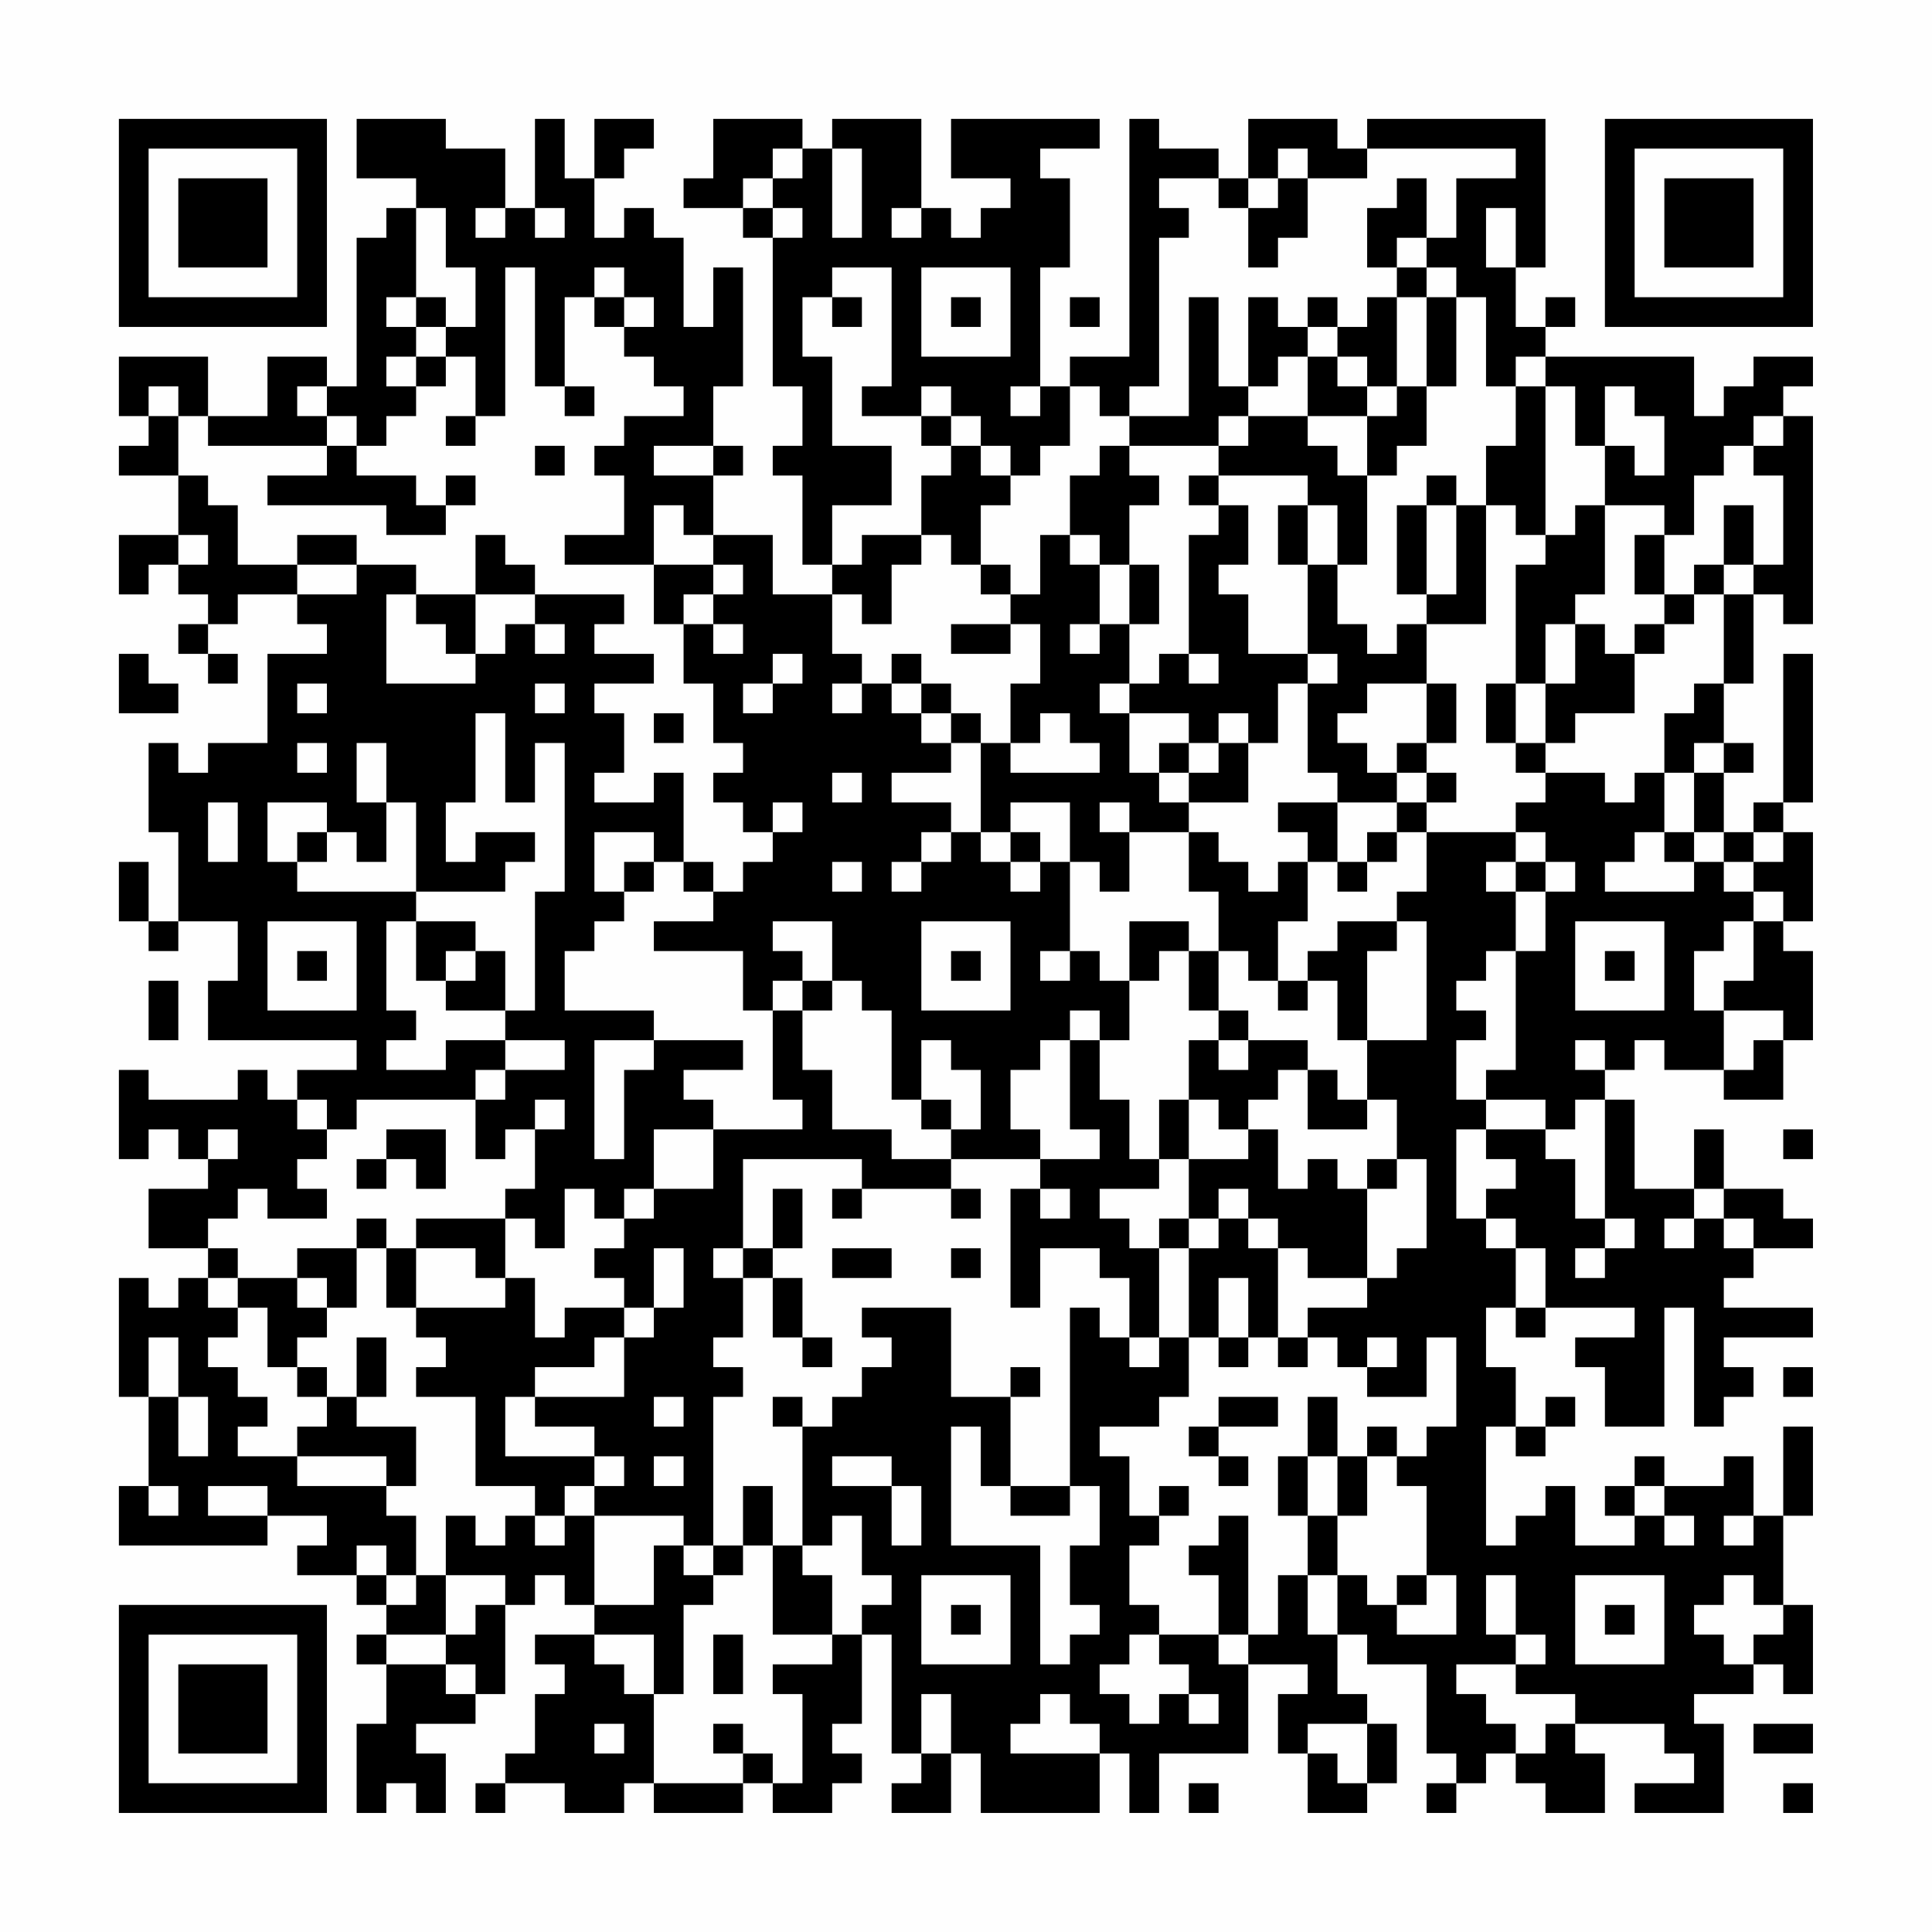 <?xml version="1.0" encoding="UTF-8"?>
<svg xmlns="http://www.w3.org/2000/svg" version="1.1" width="300" height="300" viewBox="0 0 300 300"><rect x="0" y="0" width="300" height="300" fill="#fefefe"/><g transform="scale(4.615)"><g transform="translate(4,4)"><path fill-rule="evenodd" d="M8 0L8 2L10 2L10 3L9 3L9 4L8 4L8 9L7 9L7 8L5 8L5 10L3 10L3 8L0 8L0 10L1 10L1 11L0 11L0 12L2 12L2 14L0 14L0 16L1 16L1 15L2 15L2 16L3 16L3 17L2 17L2 18L3 18L3 19L4 19L4 18L3 18L3 17L4 17L4 16L6 16L6 17L7 17L7 18L5 18L5 21L3 21L3 22L2 22L2 21L1 21L1 24L2 24L2 27L1 27L1 25L0 25L0 27L1 27L1 28L2 28L2 27L4 27L4 29L3 29L3 31L8 31L8 32L6 32L6 33L5 33L5 32L4 32L4 33L1 33L1 32L0 32L0 35L1 35L1 34L2 34L2 35L3 35L3 36L1 36L1 38L3 38L3 39L2 39L2 40L1 40L1 39L0 39L0 43L1 43L1 46L0 46L0 48L5 48L5 47L7 47L7 48L6 48L6 49L8 49L8 50L9 50L9 51L8 51L8 52L9 52L9 54L8 54L8 57L9 57L9 56L10 56L10 57L11 57L11 55L10 55L10 54L12 54L12 53L13 53L13 50L14 50L14 49L15 49L15 50L16 50L16 51L14 51L14 52L15 52L15 53L14 53L14 55L13 55L13 56L12 56L12 57L13 57L13 56L15 56L15 57L17 57L17 56L18 56L18 57L21 57L21 56L22 56L22 57L24 57L24 56L25 56L25 55L24 55L24 54L25 54L25 51L26 51L26 55L27 55L27 56L26 56L26 57L28 57L28 55L29 55L29 57L33 57L33 55L34 55L34 57L35 57L35 55L38 55L38 52L40 52L40 53L39 53L39 55L40 55L40 57L42 57L42 56L43 56L43 54L42 54L42 53L41 53L41 51L42 51L42 52L44 52L44 55L45 55L45 56L44 56L44 57L45 57L45 56L46 56L46 55L47 55L47 56L48 56L48 57L50 57L50 55L49 55L49 54L52 54L52 55L53 55L53 56L51 56L51 57L54 57L54 54L53 54L53 53L55 53L55 52L56 52L56 53L57 53L57 50L56 50L56 47L57 47L57 44L56 44L56 47L55 47L55 45L54 45L54 46L52 46L52 45L51 45L51 46L50 46L50 47L51 47L51 48L49 48L49 46L48 46L48 47L47 47L47 48L46 48L46 44L47 44L47 45L48 45L48 44L49 44L49 43L48 43L48 44L47 44L47 42L46 42L46 40L47 40L47 41L48 41L48 40L51 40L51 41L49 41L49 42L50 42L50 44L52 44L52 40L53 40L53 44L54 44L54 43L55 43L55 42L54 42L54 41L57 41L57 40L54 40L54 39L55 39L55 38L57 38L57 37L56 37L56 36L54 36L54 34L53 34L53 36L51 36L51 33L50 33L50 32L51 32L51 31L52 31L52 32L54 32L54 33L56 33L56 31L57 31L57 28L56 28L56 27L57 27L57 24L56 24L56 23L57 23L57 18L56 18L56 23L55 23L55 24L54 24L54 22L55 22L55 21L54 21L54 19L55 19L55 16L56 16L56 17L57 17L57 10L56 10L56 9L57 9L57 8L55 8L55 9L54 9L54 10L53 10L53 8L48 8L48 7L49 7L49 6L48 6L48 7L47 7L47 5L48 5L48 0L42 0L42 1L41 1L41 0L38 0L38 2L37 2L37 1L35 1L35 0L34 0L34 8L32 8L32 9L31 9L31 5L32 5L32 2L31 2L31 1L33 1L33 0L28 0L28 2L30 2L30 3L29 3L29 4L28 4L28 3L27 3L27 0L24 0L24 1L23 1L23 0L20 0L20 2L19 2L19 3L21 3L21 4L22 4L22 9L23 9L23 11L22 11L22 12L23 12L23 15L24 15L24 16L22 16L22 14L20 14L20 12L21 12L21 11L20 11L20 9L21 9L21 5L20 5L20 7L19 7L19 4L18 4L18 3L17 3L17 4L16 4L16 2L17 2L17 1L18 1L18 0L16 0L16 2L15 2L15 0L14 0L14 3L13 3L13 1L11 1L11 0ZM22 1L22 2L21 2L21 3L22 3L22 4L23 4L23 3L22 3L22 2L23 2L23 1ZM24 1L24 4L25 4L25 1ZM39 1L39 2L38 2L38 3L37 3L37 2L35 2L35 3L36 3L36 4L35 4L35 9L34 9L34 10L33 10L33 9L32 9L32 11L31 11L31 12L30 12L30 11L29 11L29 10L28 10L28 9L27 9L27 10L25 10L25 9L26 9L26 5L24 5L24 6L23 6L23 8L24 8L24 11L26 11L26 13L24 13L24 15L25 15L25 14L27 14L27 15L26 15L26 17L25 17L25 16L24 16L24 18L25 18L25 19L24 19L24 20L25 20L25 19L26 19L26 20L27 20L27 21L28 21L28 22L26 22L26 23L28 23L28 24L27 24L27 25L26 25L26 26L27 26L27 25L28 25L28 24L29 24L29 25L30 25L30 26L31 26L31 25L32 25L32 28L31 28L31 29L32 29L32 28L33 28L33 29L34 29L34 31L33 31L33 30L32 30L32 31L31 31L31 32L30 32L30 34L31 34L31 35L28 35L28 34L29 34L29 32L28 32L28 31L27 31L27 33L26 33L26 30L25 30L25 29L24 29L24 27L22 27L22 28L23 28L23 29L22 29L22 30L21 30L21 28L18 28L18 27L20 27L20 26L21 26L21 25L22 25L22 24L23 24L23 23L22 23L22 24L21 24L21 23L20 23L20 22L21 22L21 21L20 21L20 19L19 19L19 17L20 17L20 18L21 18L21 17L20 17L20 16L21 16L21 15L20 15L20 14L19 14L19 13L18 13L18 15L15 15L15 14L17 14L17 12L16 12L16 11L17 11L17 10L19 10L19 9L18 9L18 8L17 8L17 7L18 7L18 6L17 6L17 5L16 5L16 6L15 6L15 9L14 9L14 5L13 5L13 10L12 10L12 8L11 8L11 7L12 7L12 5L11 5L11 3L10 3L10 6L9 6L9 7L10 7L10 8L9 8L9 9L10 9L10 10L9 10L9 11L8 11L8 10L7 10L7 9L6 9L6 10L7 10L7 11L3 11L3 10L2 10L2 9L1 9L1 10L2 10L2 12L3 12L3 13L4 13L4 15L6 15L6 16L8 16L8 15L10 15L10 16L9 16L9 19L12 19L12 18L13 18L13 17L14 17L14 18L15 18L15 17L14 17L14 16L17 16L17 17L16 17L16 18L18 18L18 19L16 19L16 20L17 20L17 22L16 22L16 23L18 23L18 22L19 22L19 25L18 25L18 24L16 24L16 26L17 26L17 27L16 27L16 28L15 28L15 30L18 30L18 31L16 31L16 35L17 35L17 32L18 32L18 31L21 31L21 32L19 32L19 33L20 33L20 34L18 34L18 36L17 36L17 37L16 37L16 36L15 36L15 38L14 38L14 37L13 37L13 36L14 36L14 34L15 34L15 33L14 33L14 34L13 34L13 35L12 35L12 33L13 33L13 32L15 32L15 31L13 31L13 30L14 30L14 26L15 26L15 21L14 21L14 23L13 23L13 20L12 20L12 23L11 23L11 25L12 25L12 24L14 24L14 25L13 25L13 26L10 26L10 23L9 23L9 21L8 21L8 23L9 23L9 25L8 25L8 24L7 24L7 23L5 23L5 25L6 25L6 26L10 26L10 27L9 27L9 30L10 30L10 31L9 31L9 32L11 32L11 31L13 31L13 32L12 32L12 33L8 33L8 34L7 34L7 33L6 33L6 34L7 34L7 35L6 35L6 36L7 36L7 37L5 37L5 36L4 36L4 37L3 37L3 38L4 38L4 39L3 39L3 40L4 40L4 41L3 41L3 42L4 42L4 43L5 43L5 44L4 44L4 45L6 45L6 46L9 46L9 47L10 47L10 49L9 49L9 48L8 48L8 49L9 49L9 50L10 50L10 49L11 49L11 51L9 51L9 52L11 52L11 53L12 53L12 52L11 52L11 51L12 51L12 50L13 50L13 49L11 49L11 47L12 47L12 48L13 48L13 47L14 47L14 48L15 48L15 47L16 47L16 50L18 50L18 48L19 48L19 49L20 49L20 50L19 50L19 53L18 53L18 51L16 51L16 52L17 52L17 53L18 53L18 56L21 56L21 55L22 55L22 56L23 56L23 53L22 53L22 52L24 52L24 51L25 51L25 50L26 50L26 49L25 49L25 47L24 47L24 48L23 48L23 44L24 44L24 43L25 43L25 42L26 42L26 41L25 41L25 40L28 40L28 43L30 43L30 46L29 46L29 44L28 44L28 48L31 48L31 52L32 52L32 51L33 51L33 50L32 50L32 48L33 48L33 46L32 46L32 40L33 40L33 41L34 41L34 42L35 42L35 41L36 41L36 43L35 43L35 44L33 44L33 45L34 45L34 47L35 47L35 48L34 48L34 50L35 50L35 51L34 51L34 52L33 52L33 53L34 53L34 54L35 54L35 53L36 53L36 54L37 54L37 53L36 53L36 52L35 52L35 51L37 51L37 52L38 52L38 51L39 51L39 49L40 49L40 51L41 51L41 49L42 49L42 50L43 50L43 51L45 51L45 49L44 49L44 46L43 46L43 45L44 45L44 44L45 44L45 41L44 41L44 43L42 43L42 42L43 42L43 41L42 41L42 42L41 42L41 41L40 41L40 40L42 40L42 39L43 39L43 38L44 38L44 35L43 35L43 33L42 33L42 31L44 31L44 27L43 27L43 26L44 26L44 24L47 24L47 25L46 25L46 26L47 26L47 28L46 28L46 29L45 29L45 30L46 30L46 31L45 31L45 33L46 33L46 34L45 34L45 37L46 37L46 38L47 38L47 40L48 40L48 38L47 38L47 37L46 37L46 36L47 36L47 35L46 35L46 34L48 34L48 35L49 35L49 37L50 37L50 38L49 38L49 39L50 39L50 38L51 38L51 37L50 37L50 33L49 33L49 34L48 34L48 33L46 33L46 32L47 32L47 28L48 28L48 26L49 26L49 25L48 25L48 24L47 24L47 23L48 23L48 22L50 22L50 23L51 23L51 22L52 22L52 24L51 24L51 25L50 25L50 26L53 26L53 25L54 25L54 26L55 26L55 27L54 27L54 28L53 28L53 30L54 30L54 32L55 32L55 31L56 31L56 30L54 30L54 29L55 29L55 27L56 27L56 26L55 26L55 25L56 25L56 24L55 24L55 25L54 25L54 24L53 24L53 22L54 22L54 21L53 21L53 22L52 22L52 20L53 20L53 19L54 19L54 16L55 16L55 15L56 15L56 12L55 12L55 11L56 11L56 10L55 10L55 11L54 11L54 12L53 12L53 14L52 14L52 13L50 13L50 11L51 11L51 12L52 12L52 10L51 10L51 9L50 9L50 11L49 11L49 9L48 9L48 8L47 8L47 9L46 9L46 6L45 6L45 5L44 5L44 4L45 4L45 2L47 2L47 1L42 1L42 2L40 2L40 1ZM39 2L39 3L38 3L38 5L39 5L39 4L40 4L40 2ZM43 2L43 3L42 3L42 5L43 5L43 6L42 6L42 7L41 7L41 6L40 6L40 7L39 7L39 6L38 6L38 9L37 9L37 6L36 6L36 10L34 10L34 11L33 11L33 12L32 12L32 14L31 14L31 16L30 16L30 15L29 15L29 13L30 13L30 12L29 12L29 11L28 11L28 10L27 10L27 11L28 11L28 12L27 12L27 14L28 14L28 15L29 15L29 16L30 16L30 17L28 17L28 18L30 18L30 17L31 17L31 19L30 19L30 21L29 21L29 20L28 20L28 19L27 19L27 18L26 18L26 19L27 19L27 20L28 20L28 21L29 21L29 24L30 24L30 25L31 25L31 24L30 24L30 23L32 23L32 25L33 25L33 26L34 26L34 24L36 24L36 26L37 26L37 28L36 28L36 27L34 27L34 29L35 29L35 28L36 28L36 30L37 30L37 31L36 31L36 33L35 33L35 35L34 35L34 33L33 33L33 31L32 31L32 34L33 34L33 35L31 35L31 36L30 36L30 40L31 40L31 38L33 38L33 39L34 39L34 41L35 41L35 38L36 38L36 41L37 41L37 42L38 42L38 41L39 41L39 42L40 42L40 41L39 41L39 38L40 38L40 39L42 39L42 36L43 36L43 35L42 35L42 36L41 36L41 35L40 35L40 36L39 36L39 34L38 34L38 33L39 33L39 32L40 32L40 34L42 34L42 33L41 33L41 32L40 32L40 31L38 31L38 30L37 30L37 28L38 28L38 29L39 29L39 30L40 30L40 29L41 29L41 31L42 31L42 28L43 28L43 27L41 27L41 28L40 28L40 29L39 29L39 27L40 27L40 25L41 25L41 26L42 26L42 25L43 25L43 24L44 24L44 23L45 23L45 22L44 22L44 21L45 21L45 19L44 19L44 17L46 17L46 13L47 13L47 14L48 14L48 15L47 15L47 19L46 19L46 21L47 21L47 22L48 22L48 21L49 21L49 20L51 20L51 18L52 18L52 17L53 17L53 16L54 16L54 15L55 15L55 13L54 13L54 15L53 15L53 16L52 16L52 14L51 14L51 16L52 16L52 17L51 17L51 18L50 18L50 17L49 17L49 16L50 16L50 13L49 13L49 14L48 14L48 9L47 9L47 11L46 11L46 13L45 13L45 12L44 12L44 13L43 13L43 16L44 16L44 17L43 17L43 18L42 18L42 17L41 17L41 15L42 15L42 12L43 12L43 11L44 11L44 9L45 9L45 6L44 6L44 5L43 5L43 4L44 4L44 2ZM12 3L12 4L13 4L13 3ZM14 3L14 4L15 4L15 3ZM26 3L26 4L27 4L27 3ZM46 3L46 5L47 5L47 3ZM27 5L27 8L30 8L30 5ZM10 6L10 7L11 7L11 6ZM16 6L16 7L17 7L17 6ZM24 6L24 7L25 7L25 6ZM28 6L28 7L29 7L29 6ZM32 6L32 7L33 7L33 6ZM43 6L43 9L42 9L42 8L41 8L41 7L40 7L40 8L39 8L39 9L38 9L38 10L37 10L37 11L34 11L34 12L35 12L35 13L34 13L34 15L33 15L33 14L32 14L32 15L33 15L33 17L32 17L32 18L33 18L33 17L34 17L34 19L33 19L33 20L34 20L34 22L35 22L35 23L36 23L36 24L37 24L37 25L38 25L38 26L39 26L39 25L40 25L40 24L39 24L39 23L41 23L41 25L42 25L42 24L43 24L43 23L44 23L44 22L43 22L43 21L44 21L44 19L42 19L42 20L41 20L41 21L42 21L42 22L43 22L43 23L41 23L41 22L40 22L40 19L41 19L41 18L40 18L40 15L41 15L41 13L40 13L40 12L37 12L37 11L38 11L38 10L40 10L40 11L41 11L41 12L42 12L42 10L43 10L43 9L44 9L44 6ZM10 8L10 9L11 9L11 8ZM40 8L40 10L42 10L42 9L41 9L41 8ZM15 9L15 10L16 10L16 9ZM30 9L30 10L31 10L31 9ZM11 10L11 11L12 11L12 10ZM7 11L7 12L5 12L5 13L9 13L9 14L11 14L11 13L12 13L12 12L11 12L11 13L10 13L10 12L8 12L8 11ZM14 11L14 12L15 12L15 11ZM18 11L18 12L20 12L20 11ZM36 12L36 13L37 13L37 14L36 14L36 18L35 18L35 19L34 19L34 20L36 20L36 21L35 21L35 22L36 22L36 23L38 23L38 21L39 21L39 19L40 19L40 18L38 18L38 16L37 16L37 15L38 15L38 13L37 13L37 12ZM39 13L39 15L40 15L40 13ZM44 13L44 16L45 16L45 13ZM2 14L2 15L3 15L3 14ZM6 14L6 15L8 15L8 14ZM12 14L12 16L10 16L10 17L11 17L11 18L12 18L12 16L14 16L14 15L13 15L13 14ZM18 15L18 17L19 17L19 16L20 16L20 15ZM34 15L34 17L35 17L35 15ZM48 17L48 19L47 19L47 21L48 21L48 19L49 19L49 17ZM0 18L0 20L2 20L2 19L1 19L1 18ZM22 18L22 19L21 19L21 20L22 20L22 19L23 19L23 18ZM36 18L36 19L37 19L37 18ZM6 19L6 20L7 20L7 19ZM14 19L14 20L15 20L15 19ZM18 20L18 21L19 21L19 20ZM31 20L31 21L30 21L30 22L33 22L33 21L32 21L32 20ZM37 20L37 21L36 21L36 22L37 22L37 21L38 21L38 20ZM6 21L6 22L7 22L7 21ZM24 22L24 23L25 23L25 22ZM3 23L3 25L4 25L4 23ZM33 23L33 24L34 24L34 23ZM6 24L6 25L7 25L7 24ZM52 24L52 25L53 25L53 24ZM17 25L17 26L18 26L18 25ZM19 25L19 26L20 26L20 25ZM24 25L24 26L25 26L25 25ZM47 25L47 26L48 26L48 25ZM5 27L5 30L8 30L8 27ZM10 27L10 29L11 29L11 30L13 30L13 28L12 28L12 27ZM27 27L27 30L30 30L30 27ZM49 27L49 30L52 30L52 27ZM6 28L6 29L7 29L7 28ZM11 28L11 29L12 29L12 28ZM28 28L28 29L29 29L29 28ZM50 28L50 29L51 29L51 28ZM1 29L1 31L2 31L2 29ZM23 29L23 30L22 30L22 33L23 33L23 34L20 34L20 36L18 36L18 37L17 37L17 38L16 38L16 39L17 39L17 40L15 40L15 41L14 41L14 39L13 39L13 37L10 37L10 38L9 38L9 37L8 37L8 38L6 38L6 39L4 39L4 40L5 40L5 42L6 42L6 43L7 43L7 44L6 44L6 45L9 45L9 46L10 46L10 44L8 44L8 43L9 43L9 41L8 41L8 43L7 43L7 42L6 42L6 41L7 41L7 40L8 40L8 38L9 38L9 40L10 40L10 41L11 41L11 42L10 42L10 43L12 43L12 46L14 46L14 47L15 47L15 46L16 46L16 47L19 47L19 48L20 48L20 49L21 49L21 48L22 48L22 51L24 51L24 49L23 49L23 48L22 48L22 46L21 46L21 48L20 48L20 43L21 43L21 42L20 42L20 41L21 41L21 39L22 39L22 41L23 41L23 42L24 42L24 41L23 41L23 39L22 39L22 38L23 38L23 36L22 36L22 38L21 38L21 35L25 35L25 36L24 36L24 37L25 37L25 36L28 36L28 37L29 37L29 36L28 36L28 35L26 35L26 34L24 34L24 32L23 32L23 30L24 30L24 29ZM37 31L37 32L38 32L38 31ZM49 31L49 32L50 32L50 31ZM27 33L27 34L28 34L28 33ZM36 33L36 35L35 35L35 36L33 36L33 37L34 37L34 38L35 38L35 37L36 37L36 38L37 38L37 37L38 37L38 38L39 38L39 37L38 37L38 36L37 36L37 37L36 37L36 35L38 35L38 34L37 34L37 33ZM3 34L3 35L4 35L4 34ZM9 34L9 35L8 35L8 36L9 36L9 35L10 35L10 36L11 36L11 34ZM56 34L56 35L57 35L57 34ZM31 36L31 37L32 37L32 36ZM53 36L53 37L52 37L52 38L53 38L53 37L54 37L54 38L55 38L55 37L54 37L54 36ZM10 38L10 40L13 40L13 39L12 39L12 38ZM18 38L18 40L17 40L17 41L16 41L16 42L14 42L14 43L13 43L13 45L16 45L16 46L17 46L17 45L16 45L16 44L14 44L14 43L17 43L17 41L18 41L18 40L19 40L19 38ZM20 38L20 39L21 39L21 38ZM24 38L24 39L26 39L26 38ZM28 38L28 39L29 39L29 38ZM6 39L6 40L7 40L7 39ZM37 39L37 41L38 41L38 39ZM1 41L1 43L2 43L2 45L3 45L3 43L2 43L2 41ZM30 42L30 43L31 43L31 42ZM56 42L56 43L57 43L57 42ZM18 43L18 44L19 44L19 43ZM22 43L22 44L23 44L23 43ZM37 43L37 44L36 44L36 45L37 45L37 46L38 46L38 45L37 45L37 44L39 44L39 43ZM40 43L40 45L39 45L39 47L40 47L40 49L41 49L41 47L42 47L42 45L43 45L43 44L42 44L42 45L41 45L41 43ZM18 45L18 46L19 46L19 45ZM24 45L24 46L26 46L26 48L27 48L27 46L26 46L26 45ZM40 45L40 47L41 47L41 45ZM1 46L1 47L2 47L2 46ZM3 46L3 47L5 47L5 46ZM30 46L30 47L32 47L32 46ZM35 46L35 47L36 47L36 46ZM51 46L51 47L52 47L52 48L53 48L53 47L52 47L52 46ZM37 47L37 48L36 48L36 49L37 49L37 51L38 51L38 47ZM54 47L54 48L55 48L55 47ZM27 49L27 52L30 52L30 49ZM43 49L43 50L44 50L44 49ZM46 49L46 51L47 51L47 52L45 52L45 53L46 53L46 54L47 54L47 55L48 55L48 54L49 54L49 53L47 53L47 52L48 52L48 51L47 51L47 49ZM49 49L49 52L52 52L52 49ZM54 49L54 50L53 50L53 51L54 51L54 52L55 52L55 51L56 51L56 50L55 50L55 49ZM28 50L28 51L29 51L29 50ZM50 50L50 51L51 51L51 50ZM20 51L20 53L21 53L21 51ZM27 53L27 55L28 55L28 53ZM31 53L31 54L30 54L30 55L33 55L33 54L32 54L32 53ZM16 54L16 55L17 55L17 54ZM20 54L20 55L21 55L21 54ZM40 54L40 55L41 55L41 56L42 56L42 54ZM55 54L55 55L57 55L57 54ZM36 56L36 57L37 57L37 56ZM56 56L56 57L57 57L57 56ZM0 0L0 7L7 7L7 0ZM1 1L1 6L6 6L6 1ZM2 2L2 5L5 5L5 2ZM50 0L50 7L57 7L57 0ZM51 1L51 6L56 6L56 1ZM52 2L52 5L55 5L55 2ZM0 50L0 57L7 57L7 50ZM1 51L1 56L6 56L6 51ZM2 52L2 55L5 55L5 52Z" fill="#000000"/></g></g></svg>
